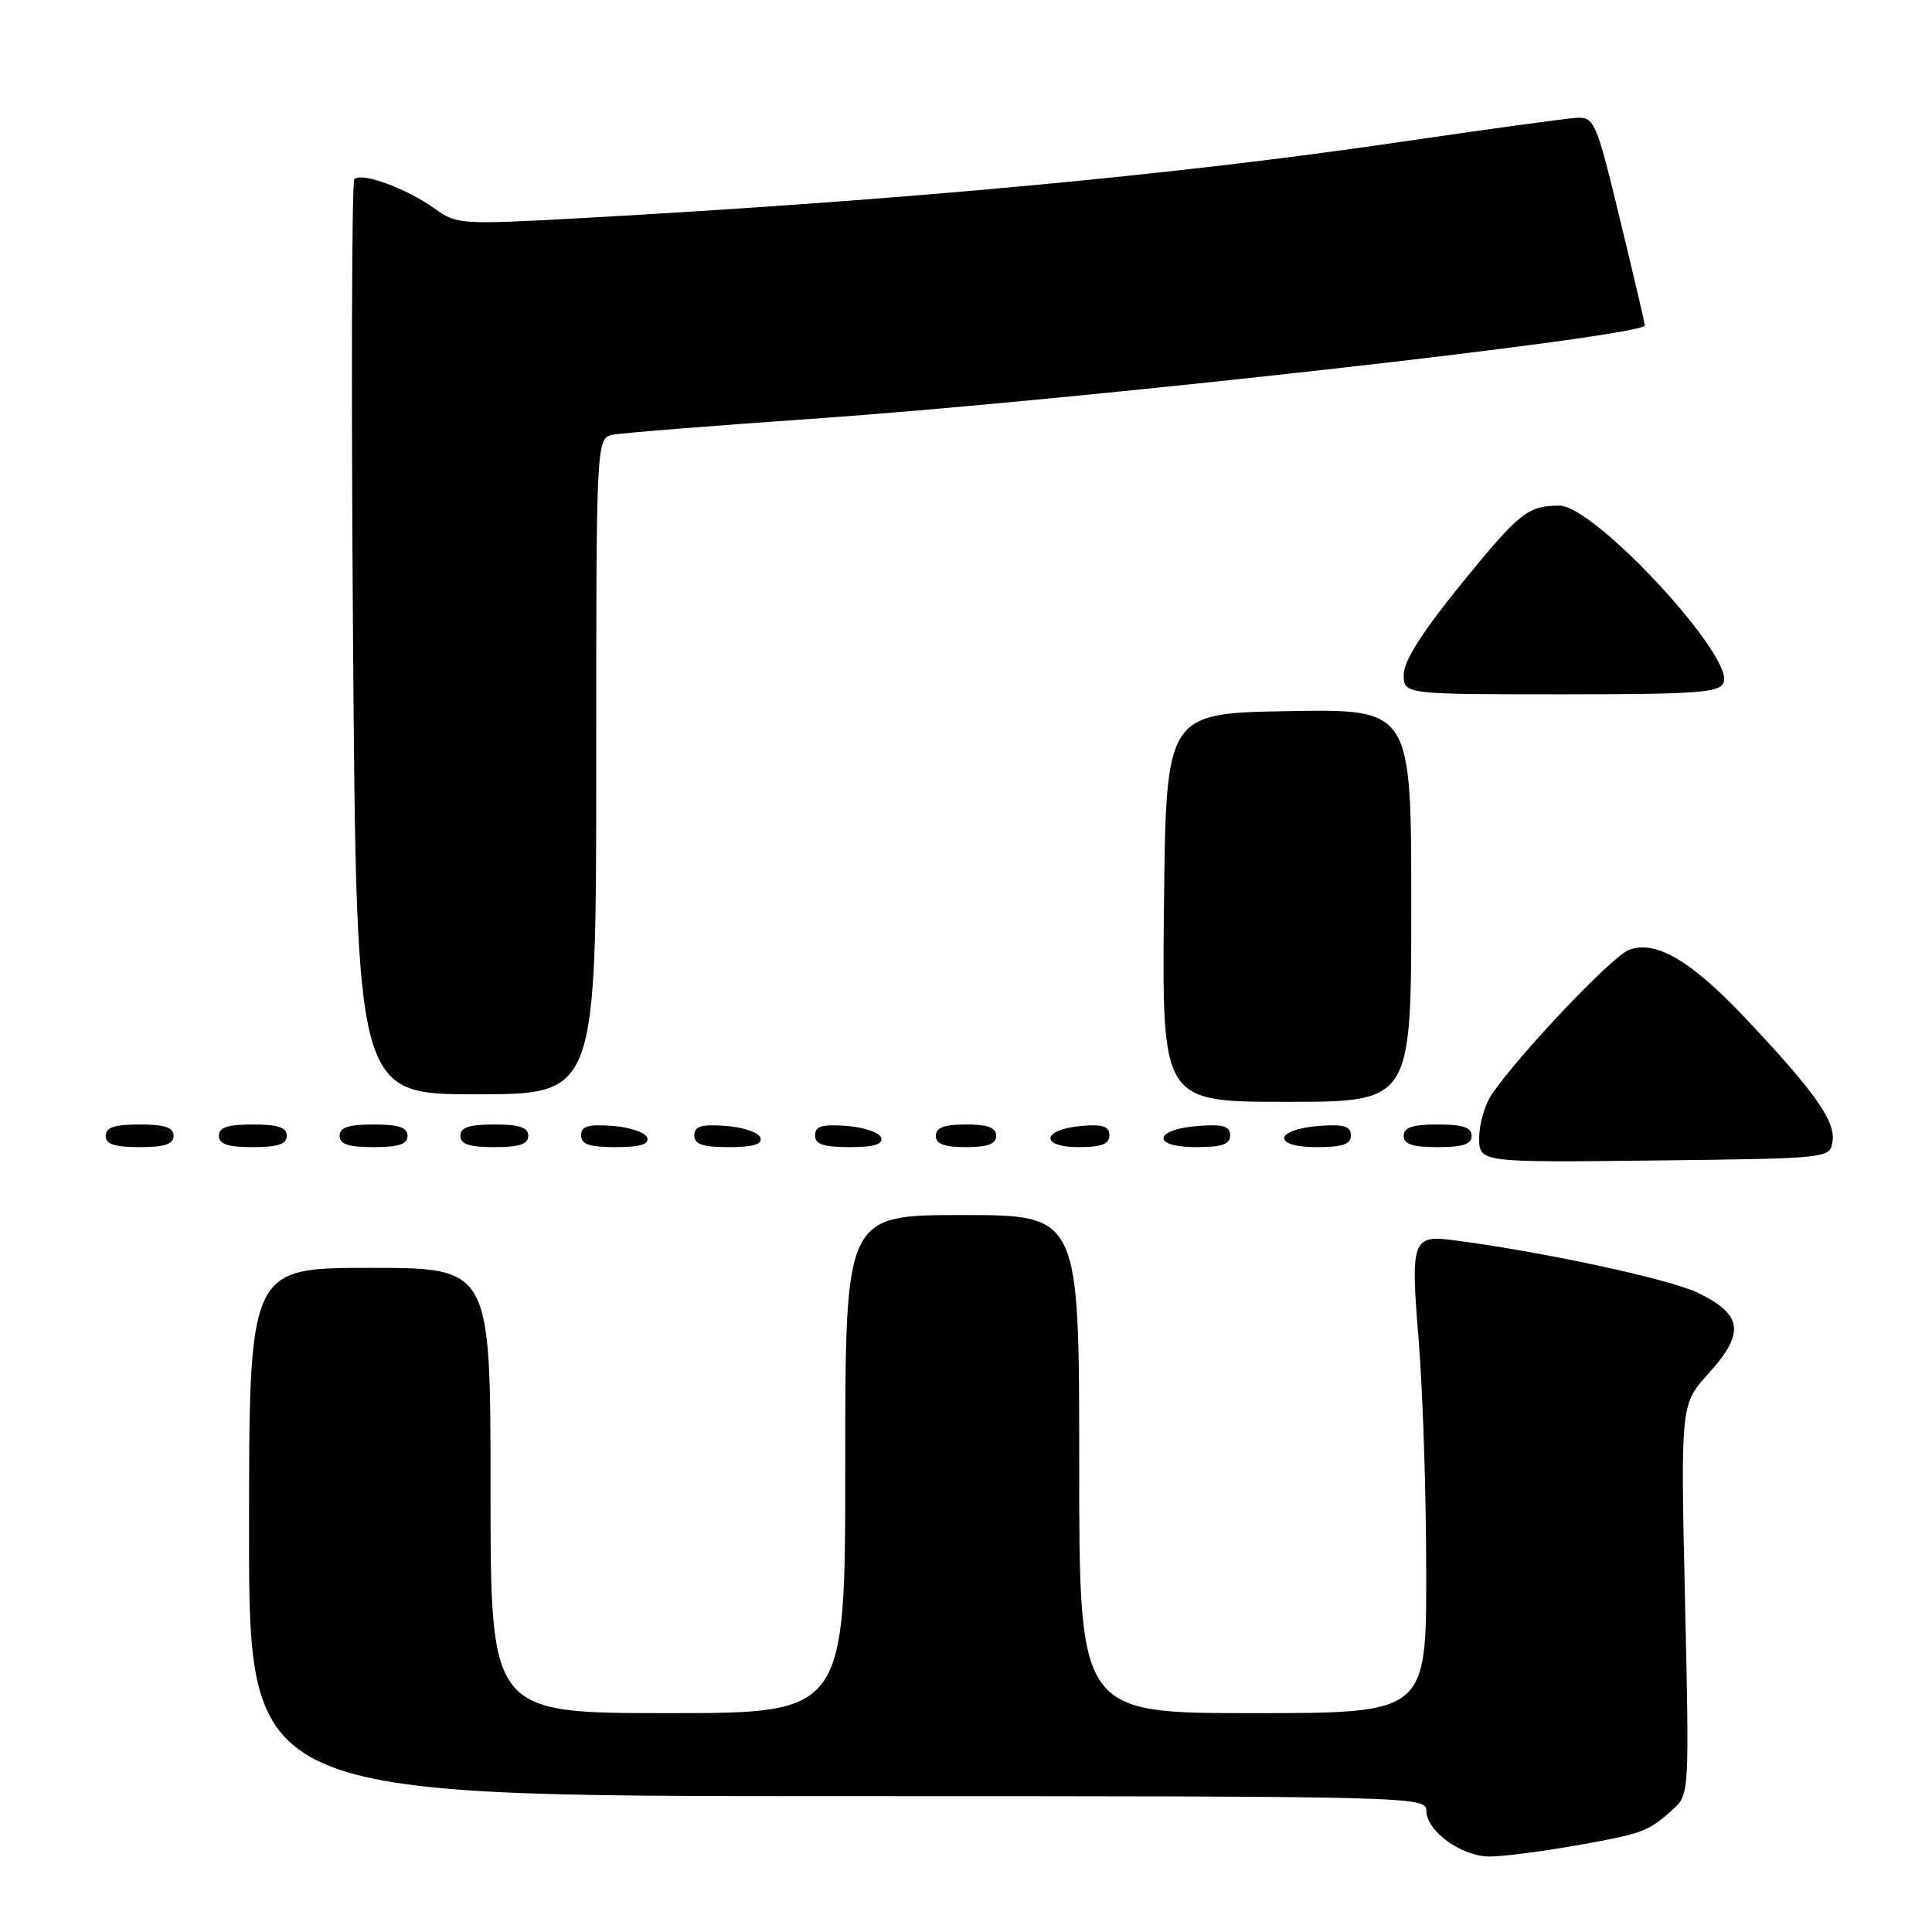 <?xml version="1.0" encoding="UTF-8" standalone="no"?>
<!DOCTYPE svg PUBLIC "-//W3C//DTD SVG 1.1//EN" "http://www.w3.org/Graphics/SVG/1.1/DTD/svg11.dtd" >
<svg xmlns="http://www.w3.org/2000/svg" xmlns:xlink="http://www.w3.org/1999/xlink" version="1.1" viewBox="0 0 256 256">
 <g >
 <path fill="currentColor"
d=" M 208.78 244.54 C 217.68 242.97 218.37 242.72 221.68 239.75 C 223.83 237.81 223.85 237.58 223.27 211.94 C 222.69 186.08 222.69 186.08 226.41 181.97 C 231.25 176.61 230.93 174.20 225.00 171.31 C 221.24 169.48 204.32 165.84 192.50 164.32 C 187.14 163.63 186.89 164.37 187.98 177.56 C 188.52 184.13 188.98 197.94 188.98 208.25 C 189.00 227.00 189.00 227.00 166.00 227.00 C 143.00 227.00 143.00 227.00 143.00 194.00 C 143.00 161.00 143.00 161.00 127.50 161.00 C 112.00 161.00 112.00 161.00 112.00 194.00 C 112.00 227.00 112.00 227.00 88.50 227.00 C 65.00 227.00 65.00 227.00 65.00 197.50 C 65.00 168.00 65.00 168.00 49.00 168.00 C 33.00 168.00 33.00 168.00 33.00 203.00 C 33.00 238.00 33.00 238.00 111.00 238.00 C 187.35 238.00 189.00 238.04 189.00 239.93 C 189.00 242.62 193.66 246.00 197.38 246.00 C 199.10 246.00 204.23 245.34 208.78 244.54 Z  M 242.83 151.20 C 243.20 148.53 240.41 144.59 231.28 134.92 C 224.06 127.26 219.38 124.52 215.83 125.87 C 213.62 126.71 201.33 139.65 197.69 144.97 C 196.76 146.33 196.00 148.93 196.00 150.74 C 196.00 154.04 196.00 154.04 219.25 153.77 C 242.50 153.50 242.50 153.50 242.83 151.20 Z  M 23.00 150.50 C 23.00 149.39 21.83 149.00 18.50 149.00 C 15.17 149.00 14.00 149.39 14.00 150.50 C 14.00 151.61 15.17 152.00 18.50 152.00 C 21.83 152.00 23.00 151.61 23.00 150.50 Z  M 38.00 150.50 C 38.00 149.39 36.83 149.00 33.50 149.00 C 30.17 149.00 29.00 149.39 29.00 150.50 C 29.00 151.61 30.17 152.00 33.50 152.00 C 36.83 152.00 38.00 151.61 38.00 150.50 Z  M 54.00 150.50 C 54.00 149.39 52.83 149.00 49.50 149.00 C 46.17 149.00 45.00 149.39 45.00 150.50 C 45.00 151.61 46.17 152.00 49.50 152.00 C 52.83 152.00 54.00 151.61 54.00 150.50 Z  M 70.00 150.50 C 70.00 149.39 68.83 149.00 65.50 149.00 C 62.17 149.00 61.00 149.39 61.00 150.50 C 61.00 151.61 62.17 152.00 65.50 152.00 C 68.83 152.00 70.00 151.61 70.00 150.50 Z  M 85.76 150.75 C 85.53 150.06 83.47 149.36 81.17 149.19 C 77.93 148.95 77.00 149.23 77.00 150.44 C 77.00 151.63 78.10 152.00 81.58 152.00 C 84.80 152.00 86.04 151.63 85.76 150.75 Z  M 100.76 150.75 C 100.53 150.06 98.47 149.36 96.17 149.19 C 92.93 148.95 92.00 149.23 92.00 150.44 C 92.00 151.63 93.10 152.00 96.58 152.00 C 99.80 152.00 101.04 151.63 100.76 150.75 Z  M 116.76 150.75 C 116.53 150.06 114.47 149.36 112.17 149.19 C 108.93 148.95 108.00 149.23 108.00 150.44 C 108.00 151.63 109.10 152.00 112.58 152.00 C 115.80 152.00 117.04 151.63 116.76 150.75 Z  M 132.00 150.50 C 132.00 149.42 130.89 149.00 128.00 149.00 C 125.11 149.00 124.00 149.42 124.00 150.50 C 124.00 151.58 125.11 152.00 128.00 152.00 C 130.89 152.00 132.00 151.58 132.00 150.50 Z  M 147.00 150.44 C 147.00 149.25 146.12 148.95 143.33 149.19 C 138.05 149.64 137.71 152.00 142.92 152.00 C 145.95 152.00 147.00 151.60 147.00 150.44 Z  M 163.00 150.44 C 163.00 149.23 162.07 148.95 158.83 149.19 C 152.86 149.63 152.51 152.00 158.42 152.00 C 161.90 152.00 163.00 151.63 163.00 150.44 Z  M 179.00 150.44 C 179.00 149.23 178.07 148.95 174.83 149.19 C 168.86 149.63 168.51 152.00 174.42 152.00 C 177.90 152.00 179.00 151.63 179.00 150.44 Z  M 195.00 150.50 C 195.00 149.39 193.83 149.00 190.50 149.00 C 187.17 149.00 186.00 149.39 186.00 150.50 C 186.00 151.61 187.17 152.00 190.50 152.00 C 193.83 152.00 195.00 151.61 195.00 150.50 Z  M 187.00 119.98 C 187.00 93.95 187.00 93.95 170.75 94.23 C 154.50 94.50 154.50 94.50 154.23 120.25 C 153.97 146.00 153.97 146.00 170.48 146.00 C 187.00 146.00 187.00 146.00 187.00 119.98 Z  M 79.00 101.52 C 79.00 58.04 79.00 58.04 81.25 57.60 C 82.49 57.36 94.30 56.42 107.50 55.50 C 142.34 53.09 218.06 44.59 217.95 43.11 C 217.93 42.78 216.44 36.42 214.64 29.00 C 211.54 16.16 211.26 15.51 208.94 15.61 C 207.60 15.68 197.05 17.12 185.50 18.82 C 155.75 23.19 119.83 26.53 77.06 28.90 C 61.00 29.78 60.54 29.75 57.56 27.62 C 53.82 24.93 47.81 22.75 46.95 23.76 C 46.61 24.17 46.53 51.61 46.78 84.75 C 47.24 145.00 47.24 145.00 63.12 145.00 C 79.00 145.00 79.00 145.00 79.00 101.52 Z  M 228.39 90.42 C 229.74 86.90 211.26 67.00 206.64 67.00 C 202.44 67.00 201.34 67.88 193.55 77.47 C 188.44 83.76 186.00 87.61 186.00 89.38 C 186.00 92.00 186.00 92.00 206.89 92.00 C 225.00 92.00 227.87 91.79 228.39 90.42 Z "/>
</g>
</svg>